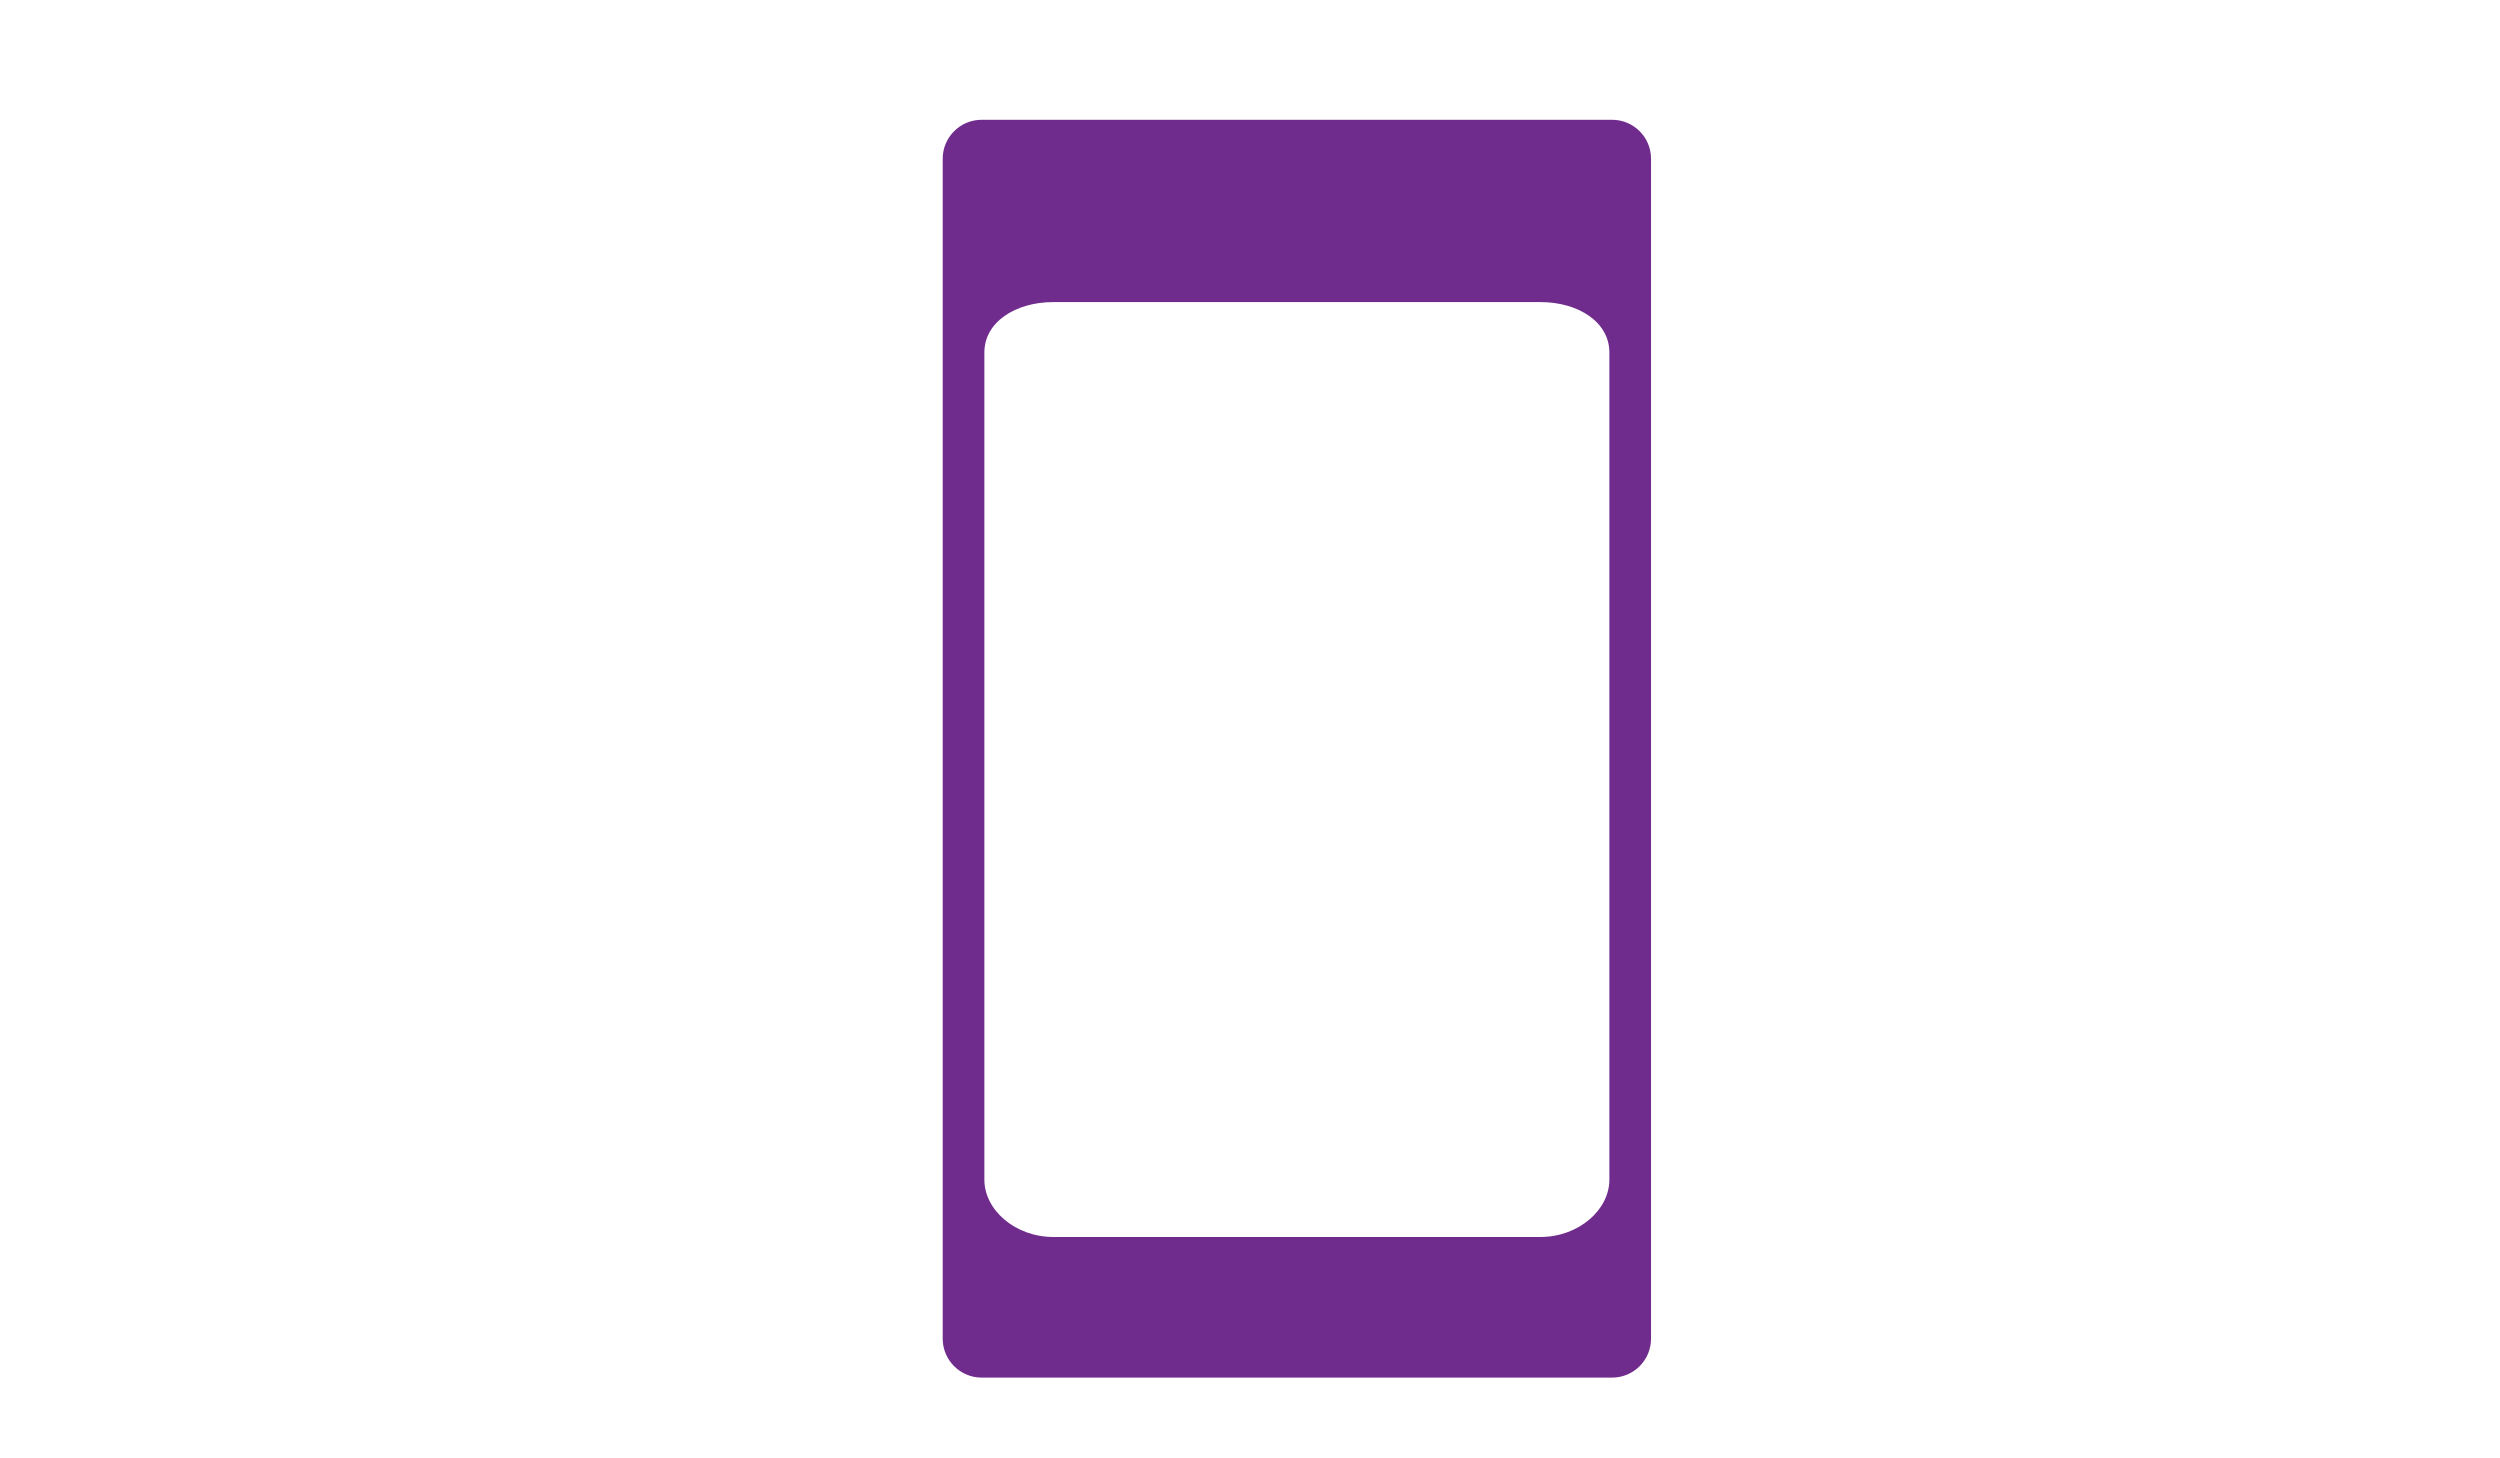 <?xml version="1.0" encoding="utf-8"?>
<!-- Generator: Adobe Illustrator 16.0.0, SVG Export Plug-In . SVG Version: 6.00 Build 0)  -->
<!DOCTYPE svg PUBLIC "-//W3C//DTD SVG 1.1//EN" "http://www.w3.org/Graphics/SVG/1.1/DTD/svg11.dtd">
<svg version="1.1" id="Layer_1" xmlns="http://www.w3.org/2000/svg" xmlns:xlink="http://www.w3.org/1999/xlink" x="0px" y="0px"
	 width="960px" height="560px" viewBox="0 0 960 560" enable-background="new 0 0 960 560" xml:space="preserve">
<path fill="#702C8D" stroke="#702C8D" stroke-miterlimit="10" d="M619.053,46.5H376.947c-7.979,0-14.447,6.468-14.447,14.447
	v453.105c0,7.979,6.468,14.447,14.447,14.447h242.105c7.979,0,14.447-6.469,14.447-14.447V60.947
	C633.5,52.968,627.031,46.5,619.053,46.5z M618.5,453.004c0,11.932-12.088,22.496-27,22.496h-187c-14.912,0-27-10.564-27-22.496
	V135.345c0-11.931,12.088-19.845,27-19.845h187c14.912,0,27,7.914,27,19.845V453.004z"/>
</svg>
